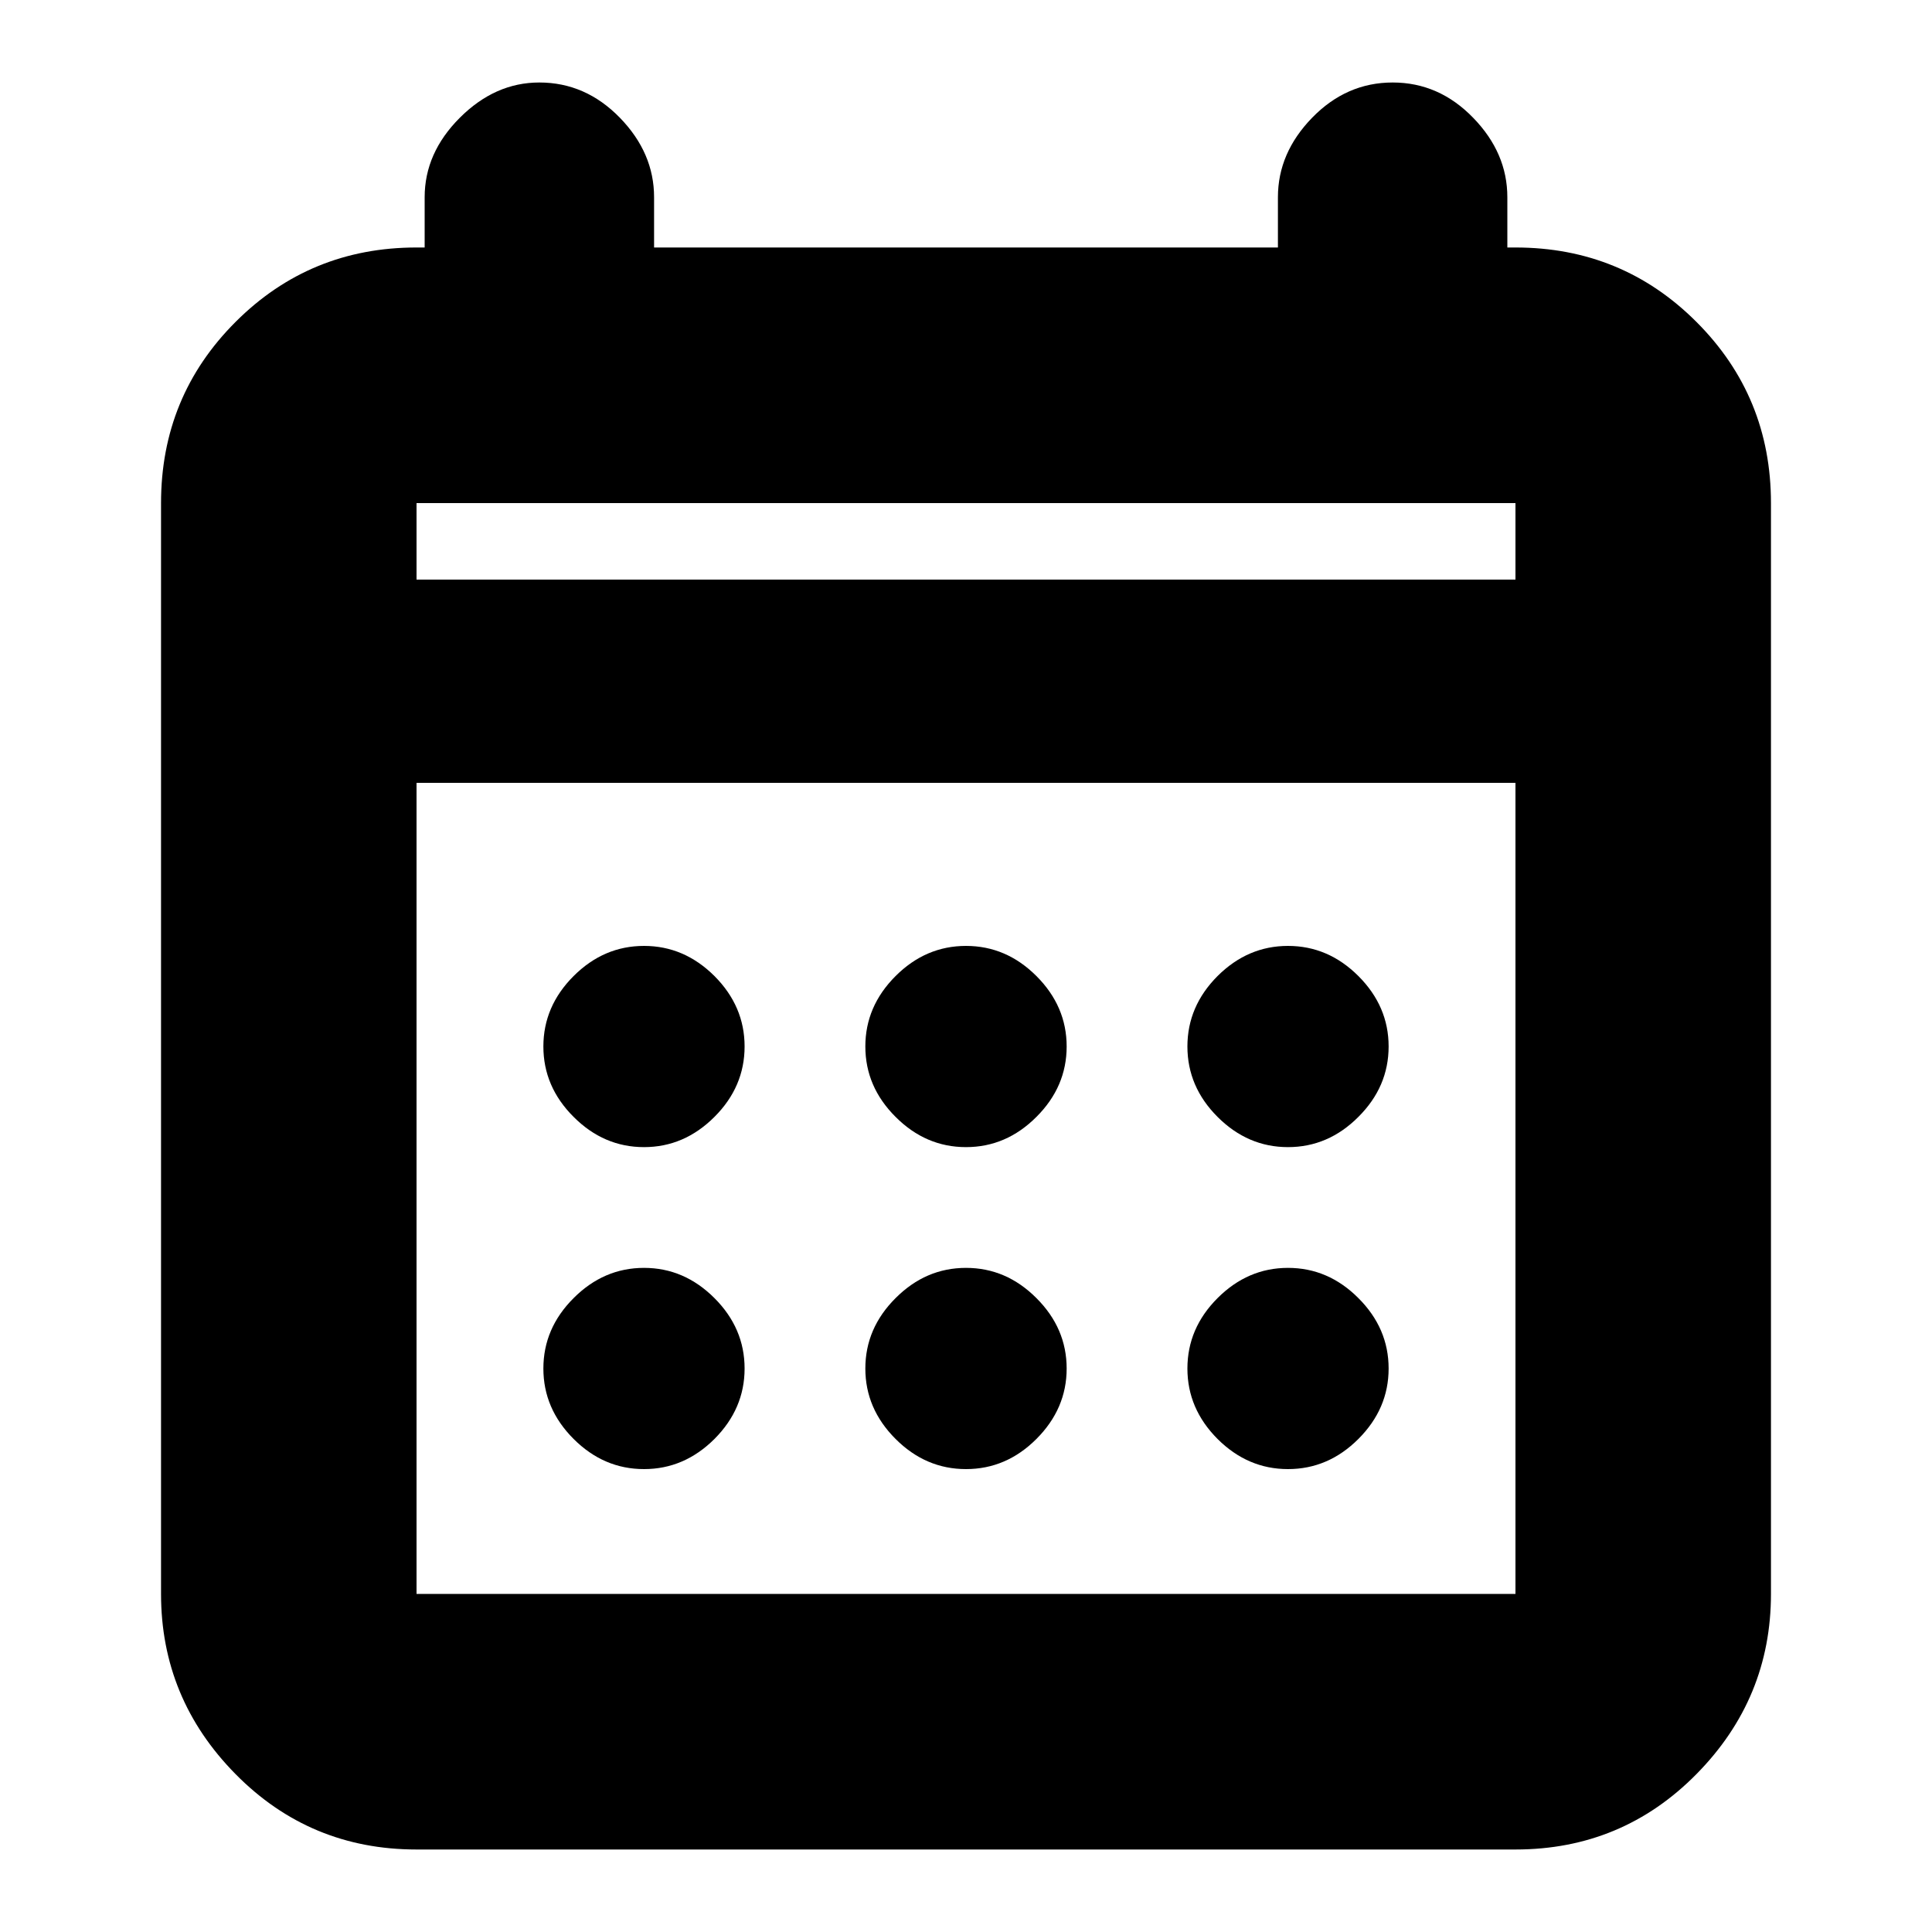 <svg xmlns="http://www.w3.org/2000/svg" height="20" width="20"><path d="M10 11.875q-.417 0-.729-.313-.313-.312-.313-.729 0-.416.313-.729.312-.312.729-.312t.729.312q.313.313.313.729 0 .417-.313.729-.312.313-.729.313Zm-3.333 0q-.417 0-.729-.313-.313-.312-.313-.729 0-.416.313-.729.312-.312.729-.312.416 0 .729.312.312.313.312.729 0 .417-.312.729-.313.313-.729.313Zm6.666 0q-.416 0-.729-.313-.312-.312-.312-.729 0-.416.312-.729.313-.312.729-.312.417 0 .729.312.313.313.313.729 0 .417-.313.729-.312.313-.729.313ZM10 15.208q-.417 0-.729-.312-.313-.313-.313-.729 0-.417.313-.729.312-.313.729-.313t.729.313q.313.312.313.729 0 .416-.313.729-.312.312-.729.312Zm-3.333 0q-.417 0-.729-.312-.313-.313-.313-.729 0-.417.313-.729.312-.313.729-.313.416 0 .729.313.312.312.312.729 0 .416-.312.729-.313.312-.729.312Zm6.666 0q-.416 0-.729-.312-.312-.313-.312-.729 0-.417.312-.729.313-.313.729-.313.417 0 .729.313.313.312.313.729 0 .416-.313.729-.312.312-.729.312Zm-9.021 3.938q-1.104 0-1.874-.781-.771-.782-.771-1.865V5.208q0-1.104.771-1.875.77-.771 1.874-.771h.084v-.52q0-.459.364-.823.365-.365.823-.365.479 0 .834.365.354.364.354.823v.52h6.458v-.52q0-.459.354-.823.355-.365.834-.365t.833.365q.354.364.354.823v.52h.084q1.104 0 1.874.771.771.771.771 1.875V16.5q0 1.083-.771 1.865-.77.781-1.874.781Zm0-2.646h11.376V8.104H4.312V16.5Zm0-10.5h11.376v-.792H4.312Zm0 0v-.792V6Z"/></svg>